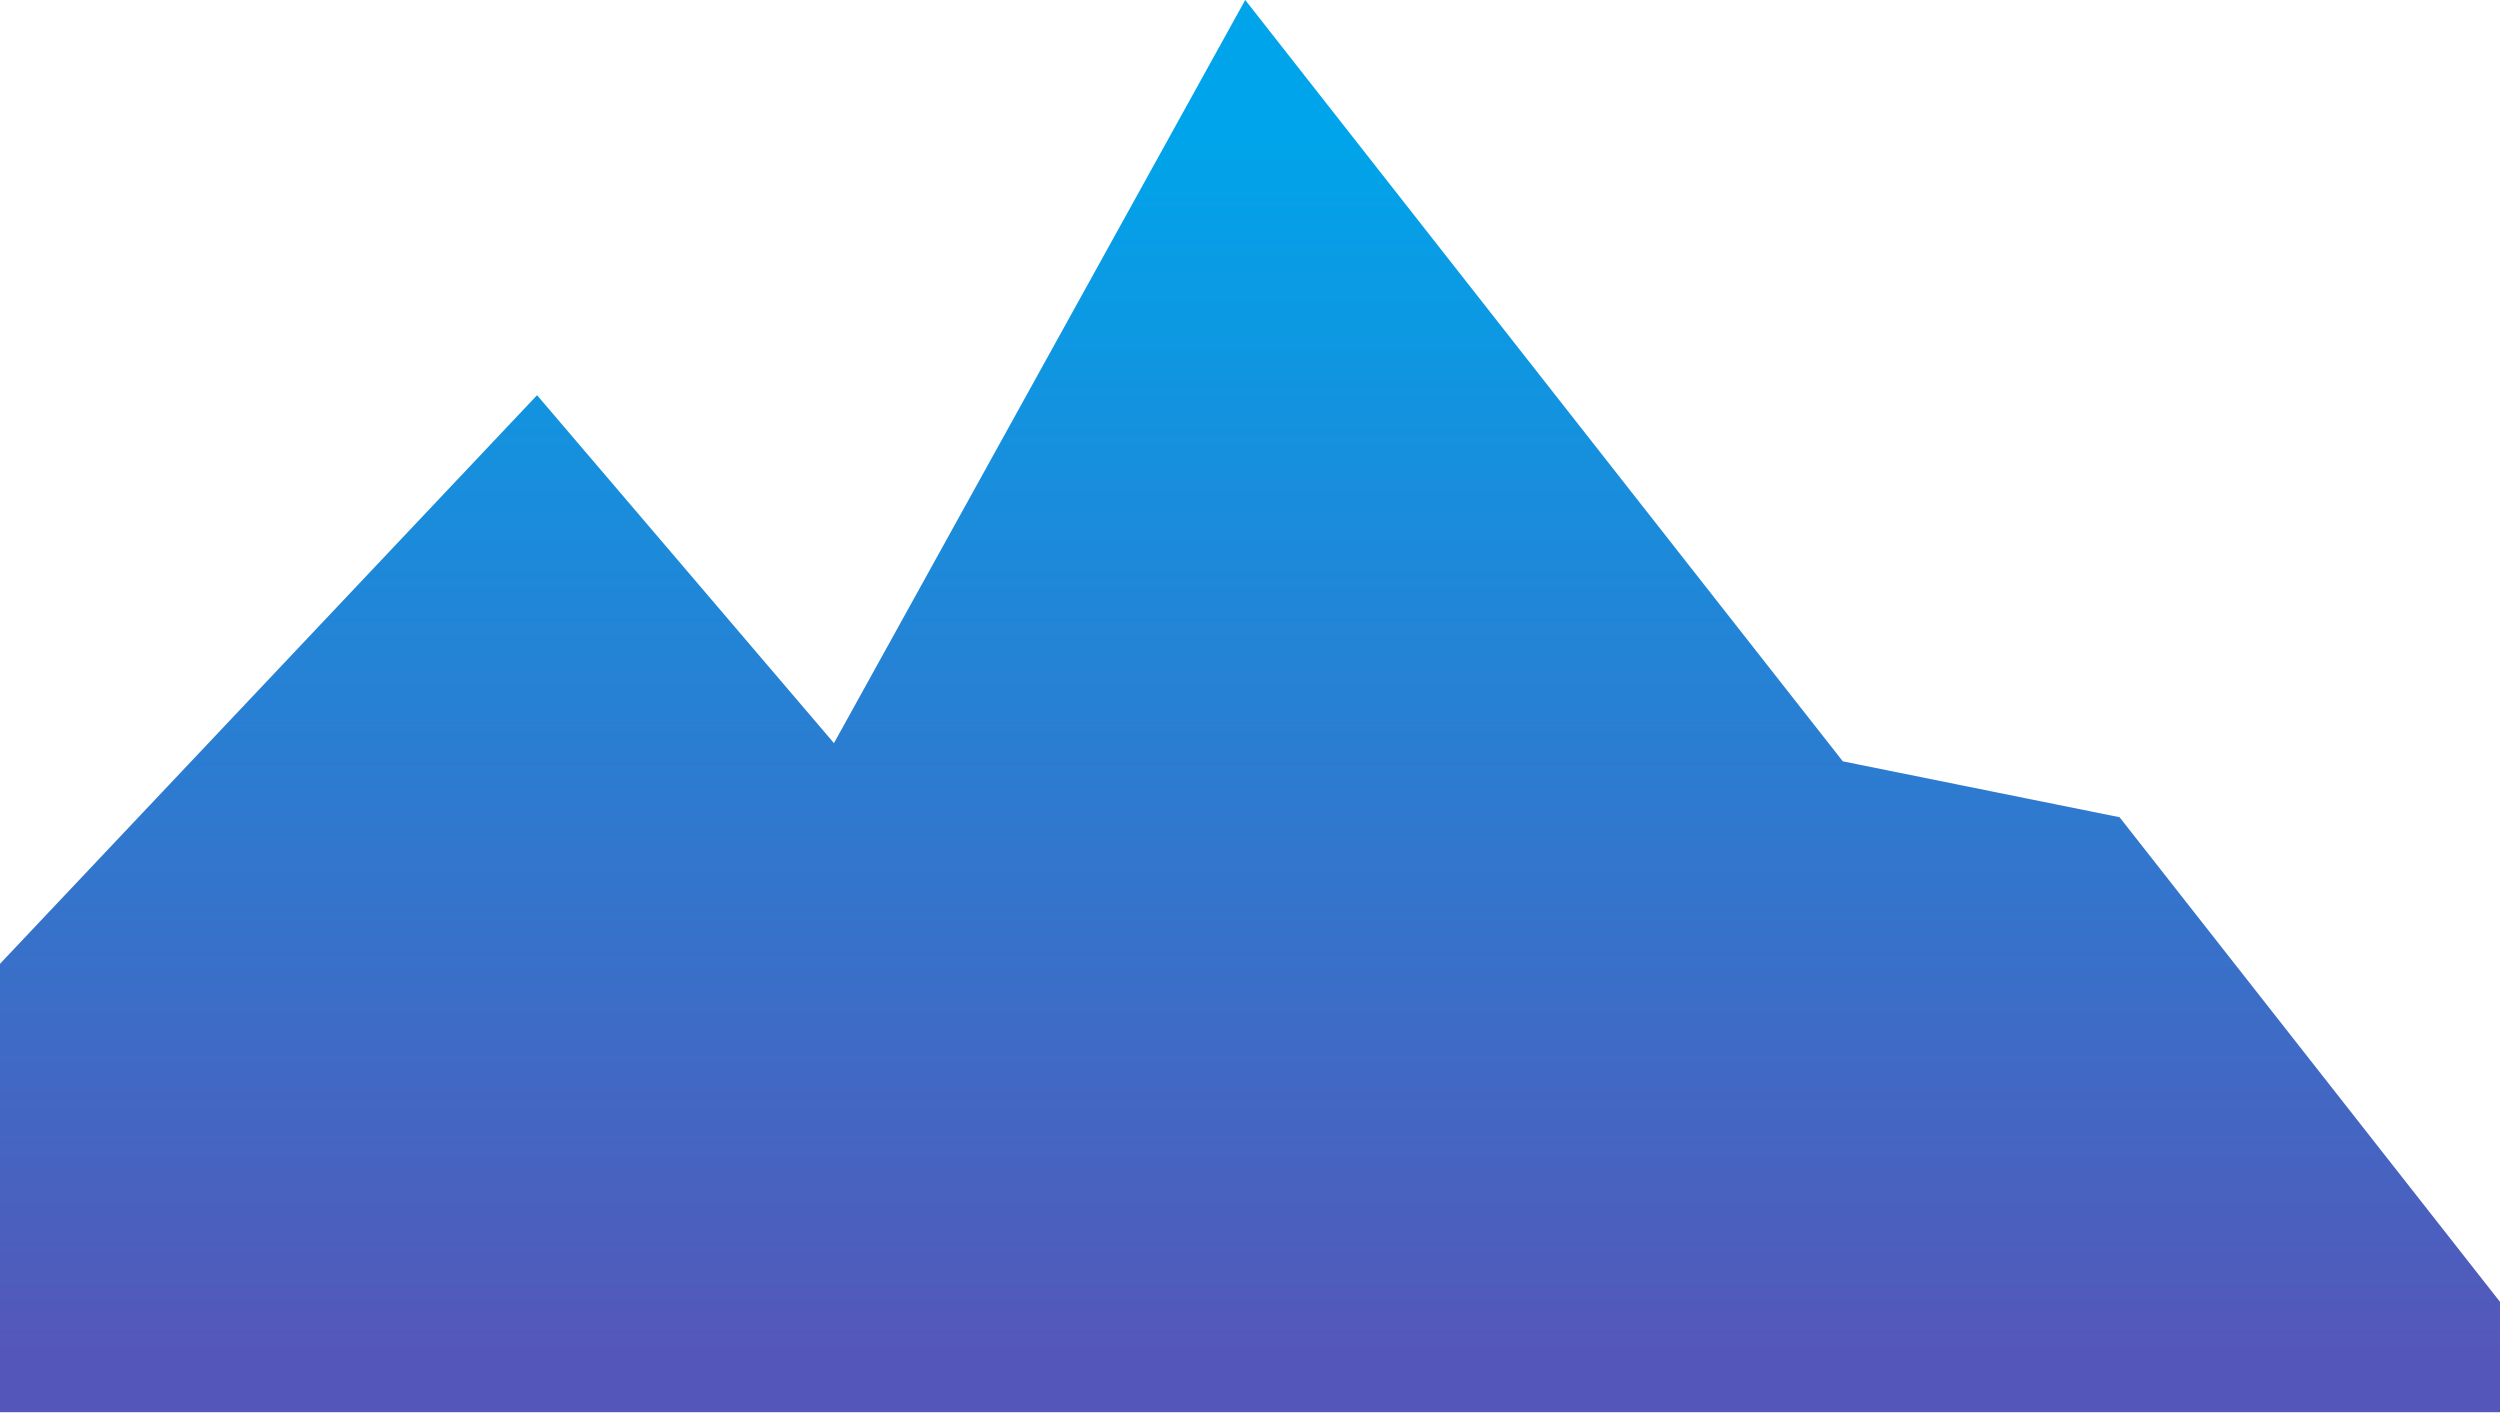 <svg width="183" height="104" viewBox="0 0 183 104" fill="none" xmlns="http://www.w3.org/2000/svg">
<path fill-rule="evenodd" clip-rule="evenodd" d="M-31 103.371L39.313 28.929L61.046 54.397L91.151 0L134.894 55.73L155.153 59.822L183 95.296V103.371H-31Z" fill="url(#paint0_linear)"/>
<defs>
<linearGradient id="paint0_linear" x1="-16.322" y1="9.973" x2="-16.322" y2="99.163" gradientUnits="userSpaceOnUse">
<stop stop-color="#00A4EA"/>
<stop offset="1" stop-color="#5457B9"/>
</linearGradient>
</defs>
</svg>
